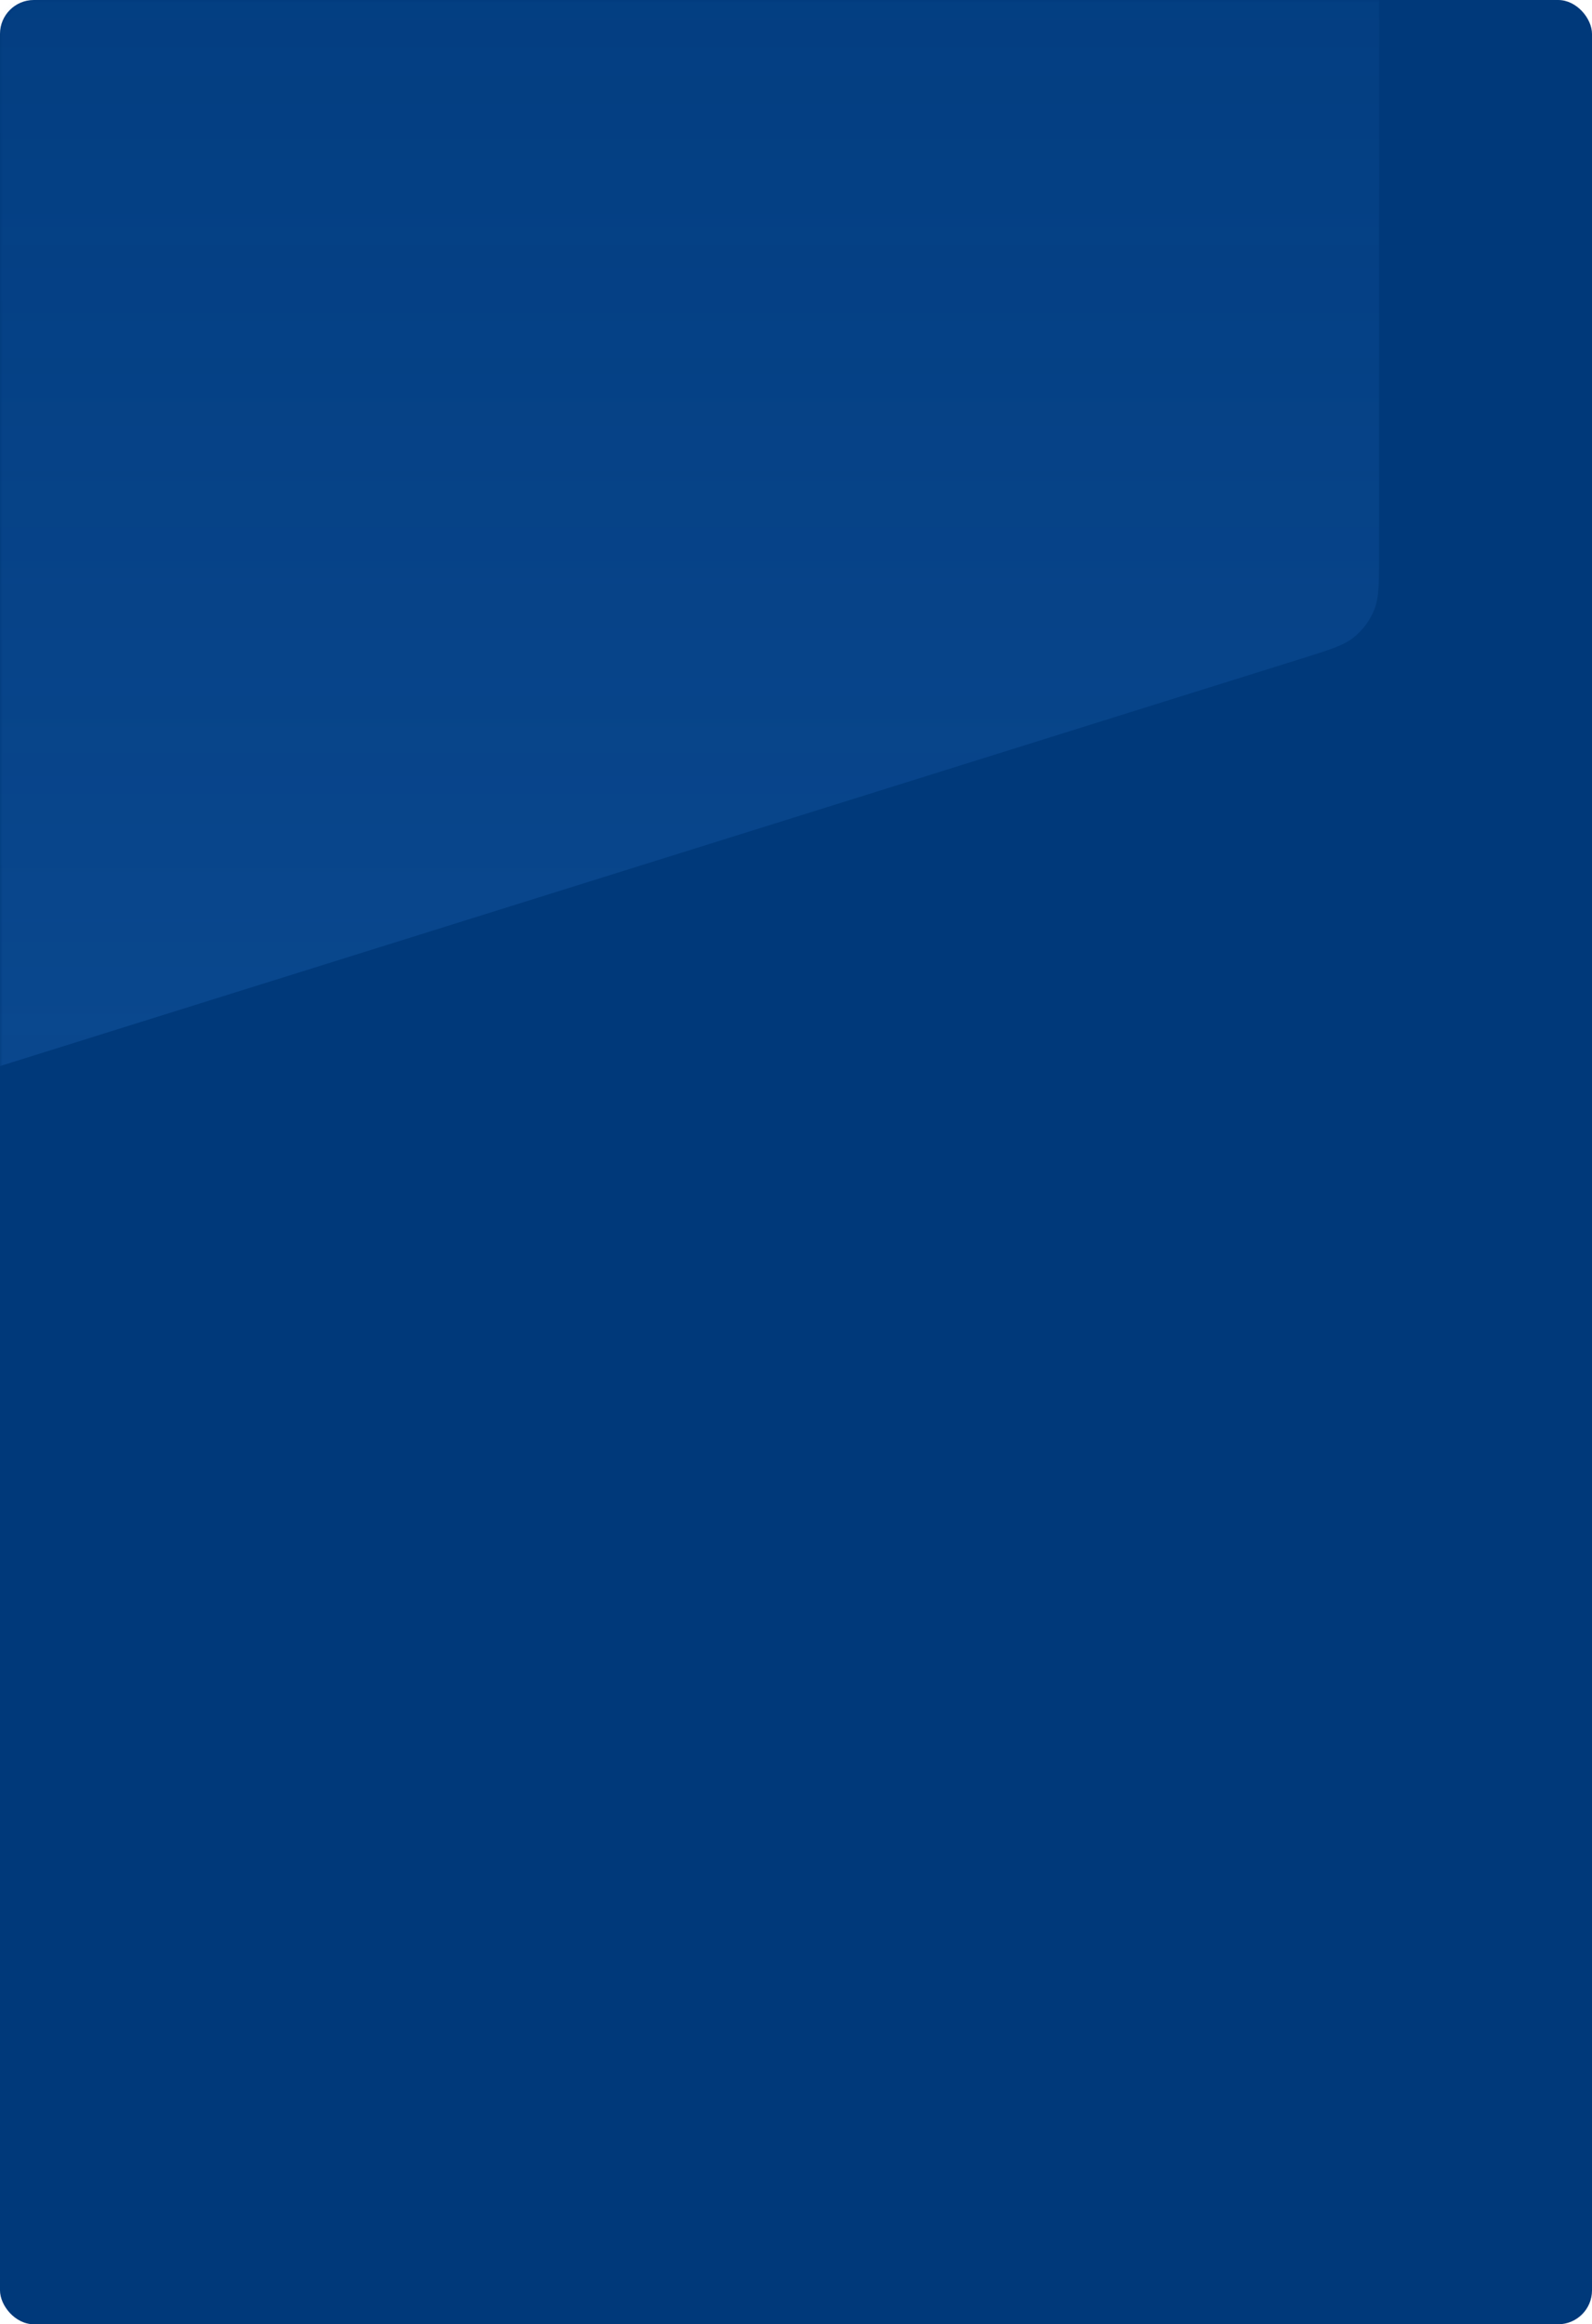 <svg width="329" height="480" viewBox="0 0 329 480" fill="none" xmlns="http://www.w3.org/2000/svg">
<rect width="329" height="480" rx="7" fill="#00397A"/>
<mask id="mask0" mask-type="alpha" maskUnits="userSpaceOnUse" x="0" y="0" width="329" height="480">
<rect width="329" height="480" rx="7" fill="white"/>
</mask>
<g mask="url(#mask0)">
<path d="M-73 -182.6C-73 -190.441 -73 -194.361 -71.474 -197.356C-70.132 -199.99 -67.99 -202.132 -65.356 -203.474C-62.361 -205 -58.441 -205 -50.6 -205H262.6C270.441 -205 274.361 -205 277.356 -203.474C279.99 -202.132 282.132 -199.99 283.474 -197.356C285 -194.361 285 -190.441 285 -182.6V114.537C285 120.449 285 123.405 284 125.907C283.117 128.116 281.686 130.064 279.841 131.566C277.752 133.268 274.931 134.15 269.288 135.915L-43.912 233.9C-53.756 236.979 -58.678 238.519 -62.586 237.484C-66.007 236.577 -68.958 234.409 -70.845 231.414C-73 227.993 -73 222.836 -73 212.522V-182.6Z" fill="url(#paint0_linear)"/>
</g>
<defs>
<linearGradient id="paint0_linear" x1="-73" y1="-205" x2="-73" y2="240.477" gradientUnits="userSpaceOnUse">
<stop stop-color="#1767C4" stop-opacity="0.01"/>
<stop offset="1" stop-color="#439AFF" stop-opacity="0.16"/>
</linearGradient>
</defs>
</svg>
